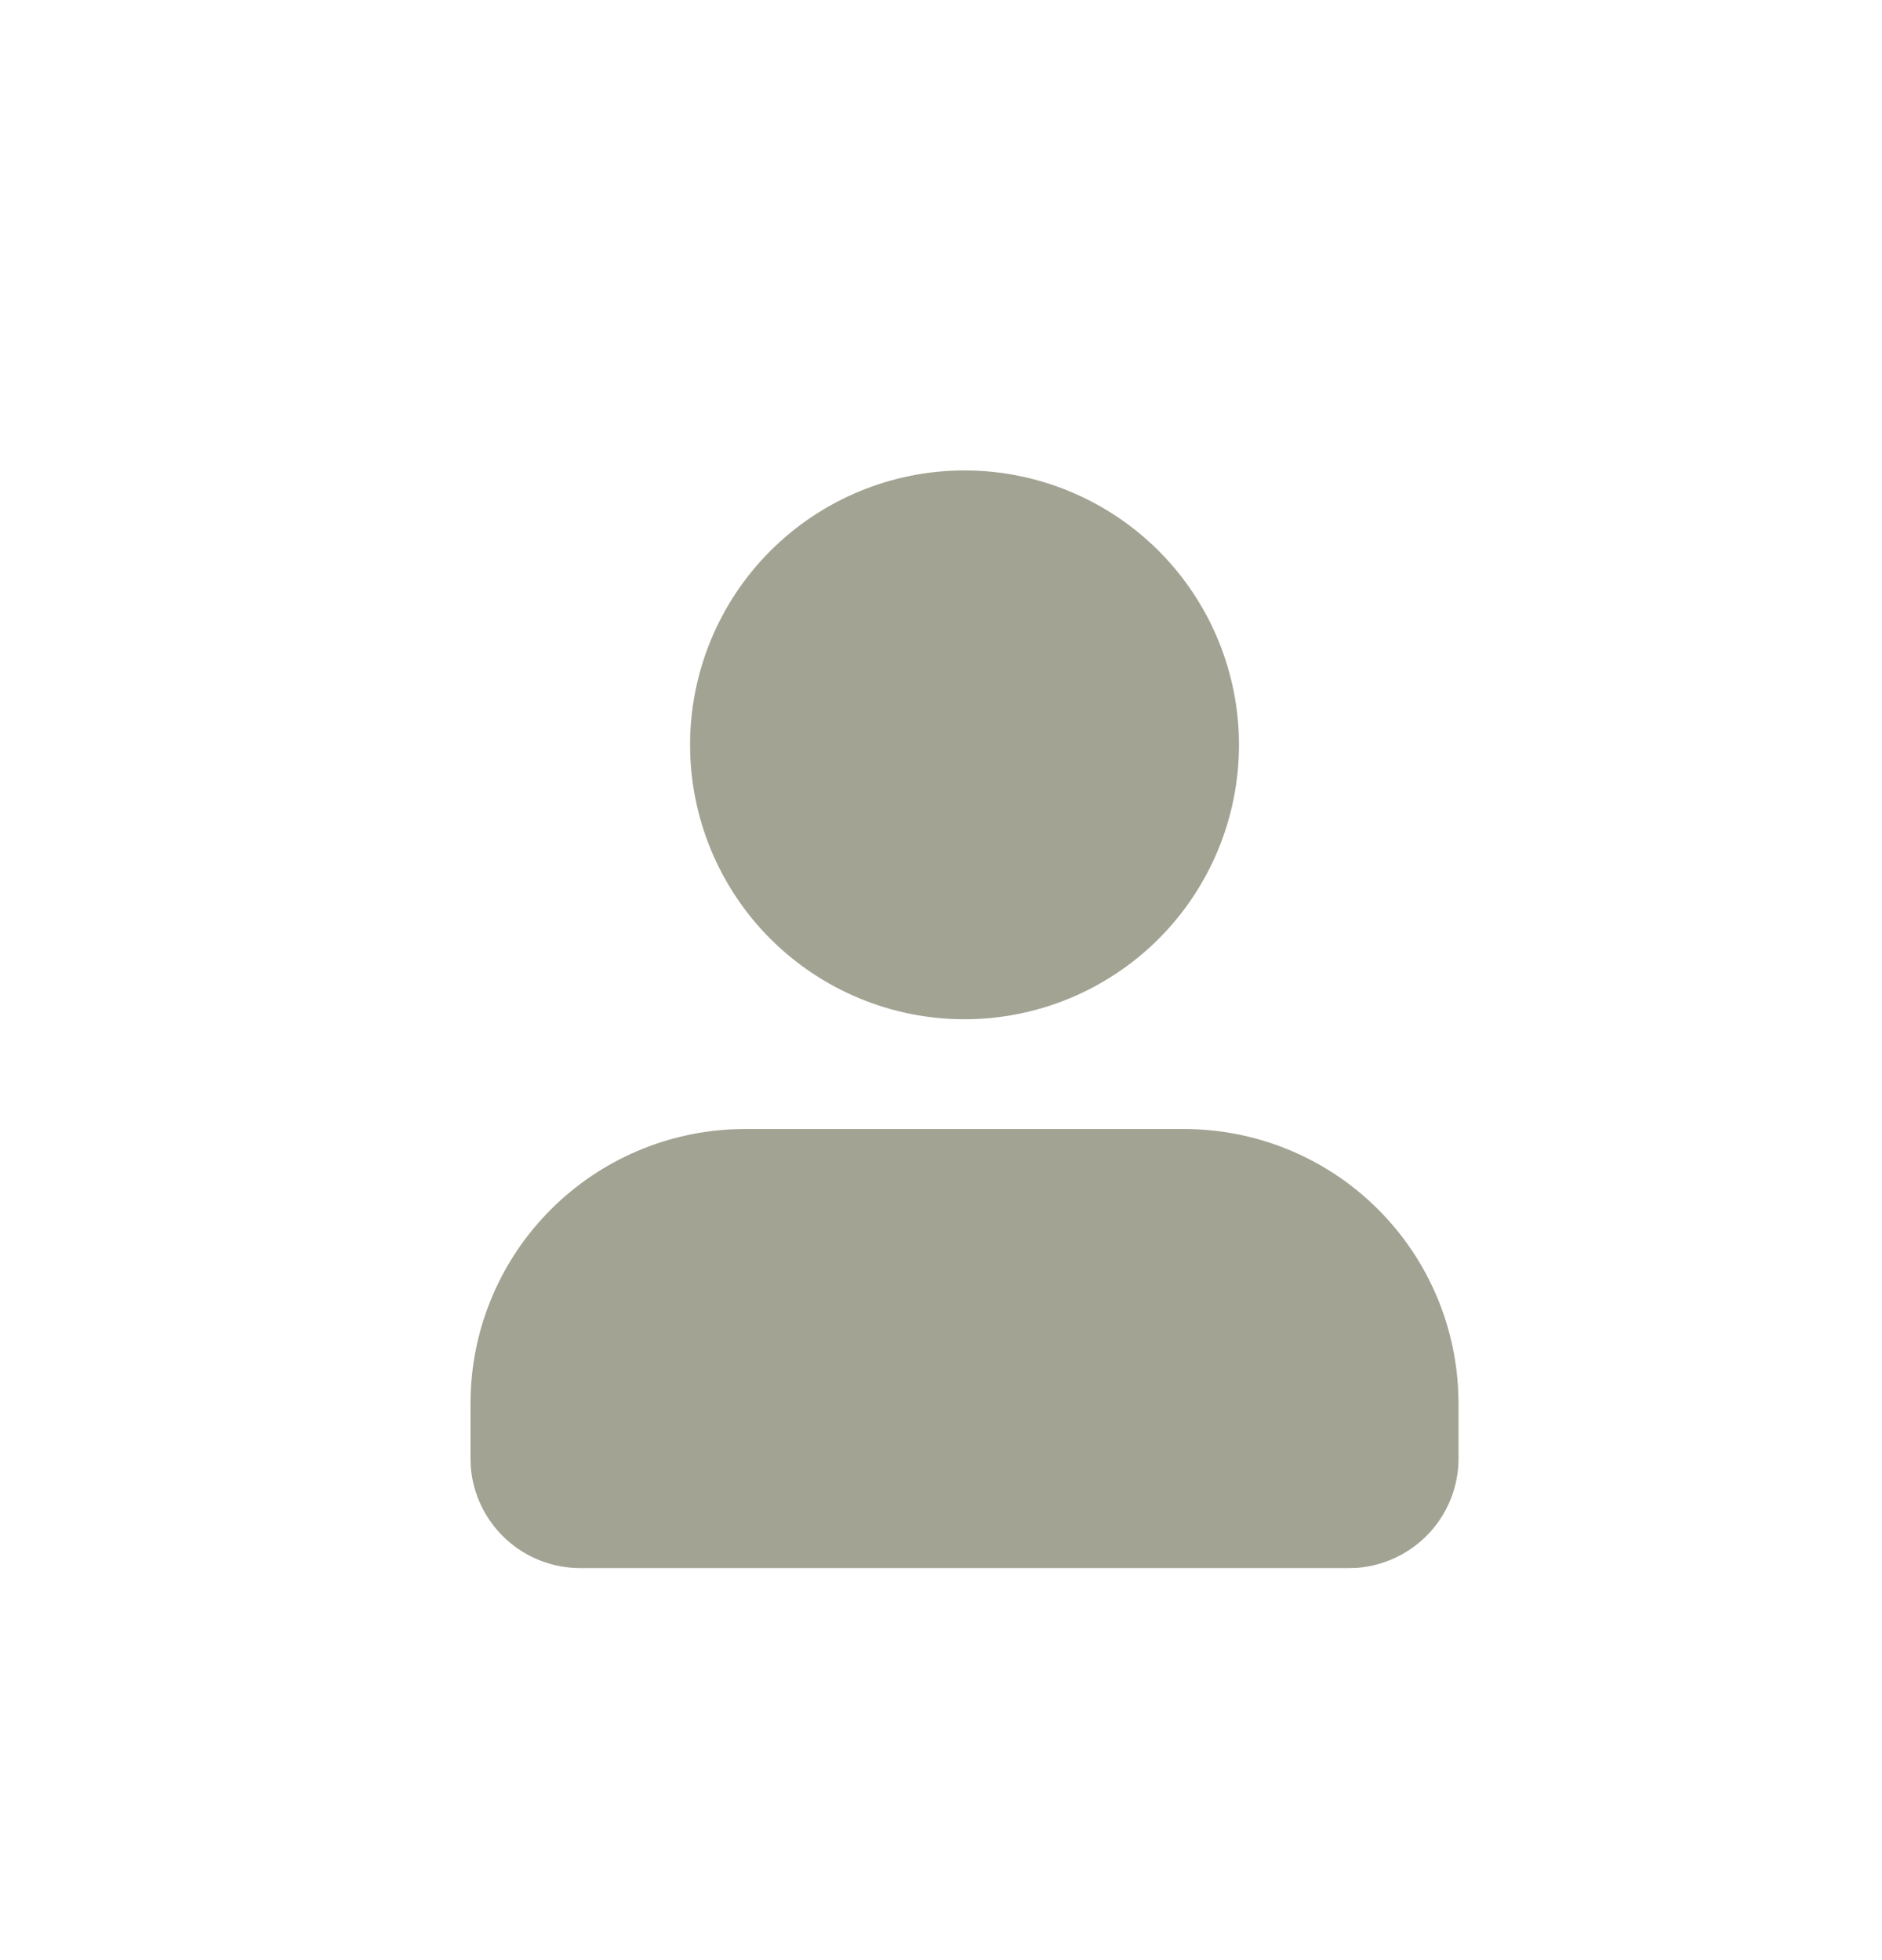 <svg xmlns="http://www.w3.org/2000/svg" width="24" height="25" viewBox="0 0 24 25" fill="none">
  <path d="M15.1 14.4C16.002 14.4 16.869 14.748 17.52 15.372C18.172 15.996 18.557 16.847 18.596 17.748L18.6 17.9V18.6C18.6 18.953 18.467 19.293 18.227 19.552C17.986 19.811 17.657 19.97 17.305 19.997L17.2 20H7.4C7.047 20 6.707 19.867 6.448 19.627C6.189 19.386 6.03 19.057 6.003 18.705L6 18.6V17.9C6 16.998 6.348 16.131 6.972 15.48C7.596 14.828 8.447 14.443 9.348 14.403L9.5 14.4H15.1ZM12.3 6C13.228 6 14.118 6.369 14.775 7.025C15.431 7.681 15.8 8.572 15.8 9.5C15.8 10.428 15.431 11.319 14.775 11.975C14.118 12.631 13.228 13 12.3 13C11.372 13 10.482 12.631 9.825 11.975C9.169 11.319 8.8 10.428 8.8 9.5C8.8 8.572 9.169 7.681 9.825 7.025C10.482 6.369 11.372 6 12.3 6Z" fill="#A3A393"/>
</svg>